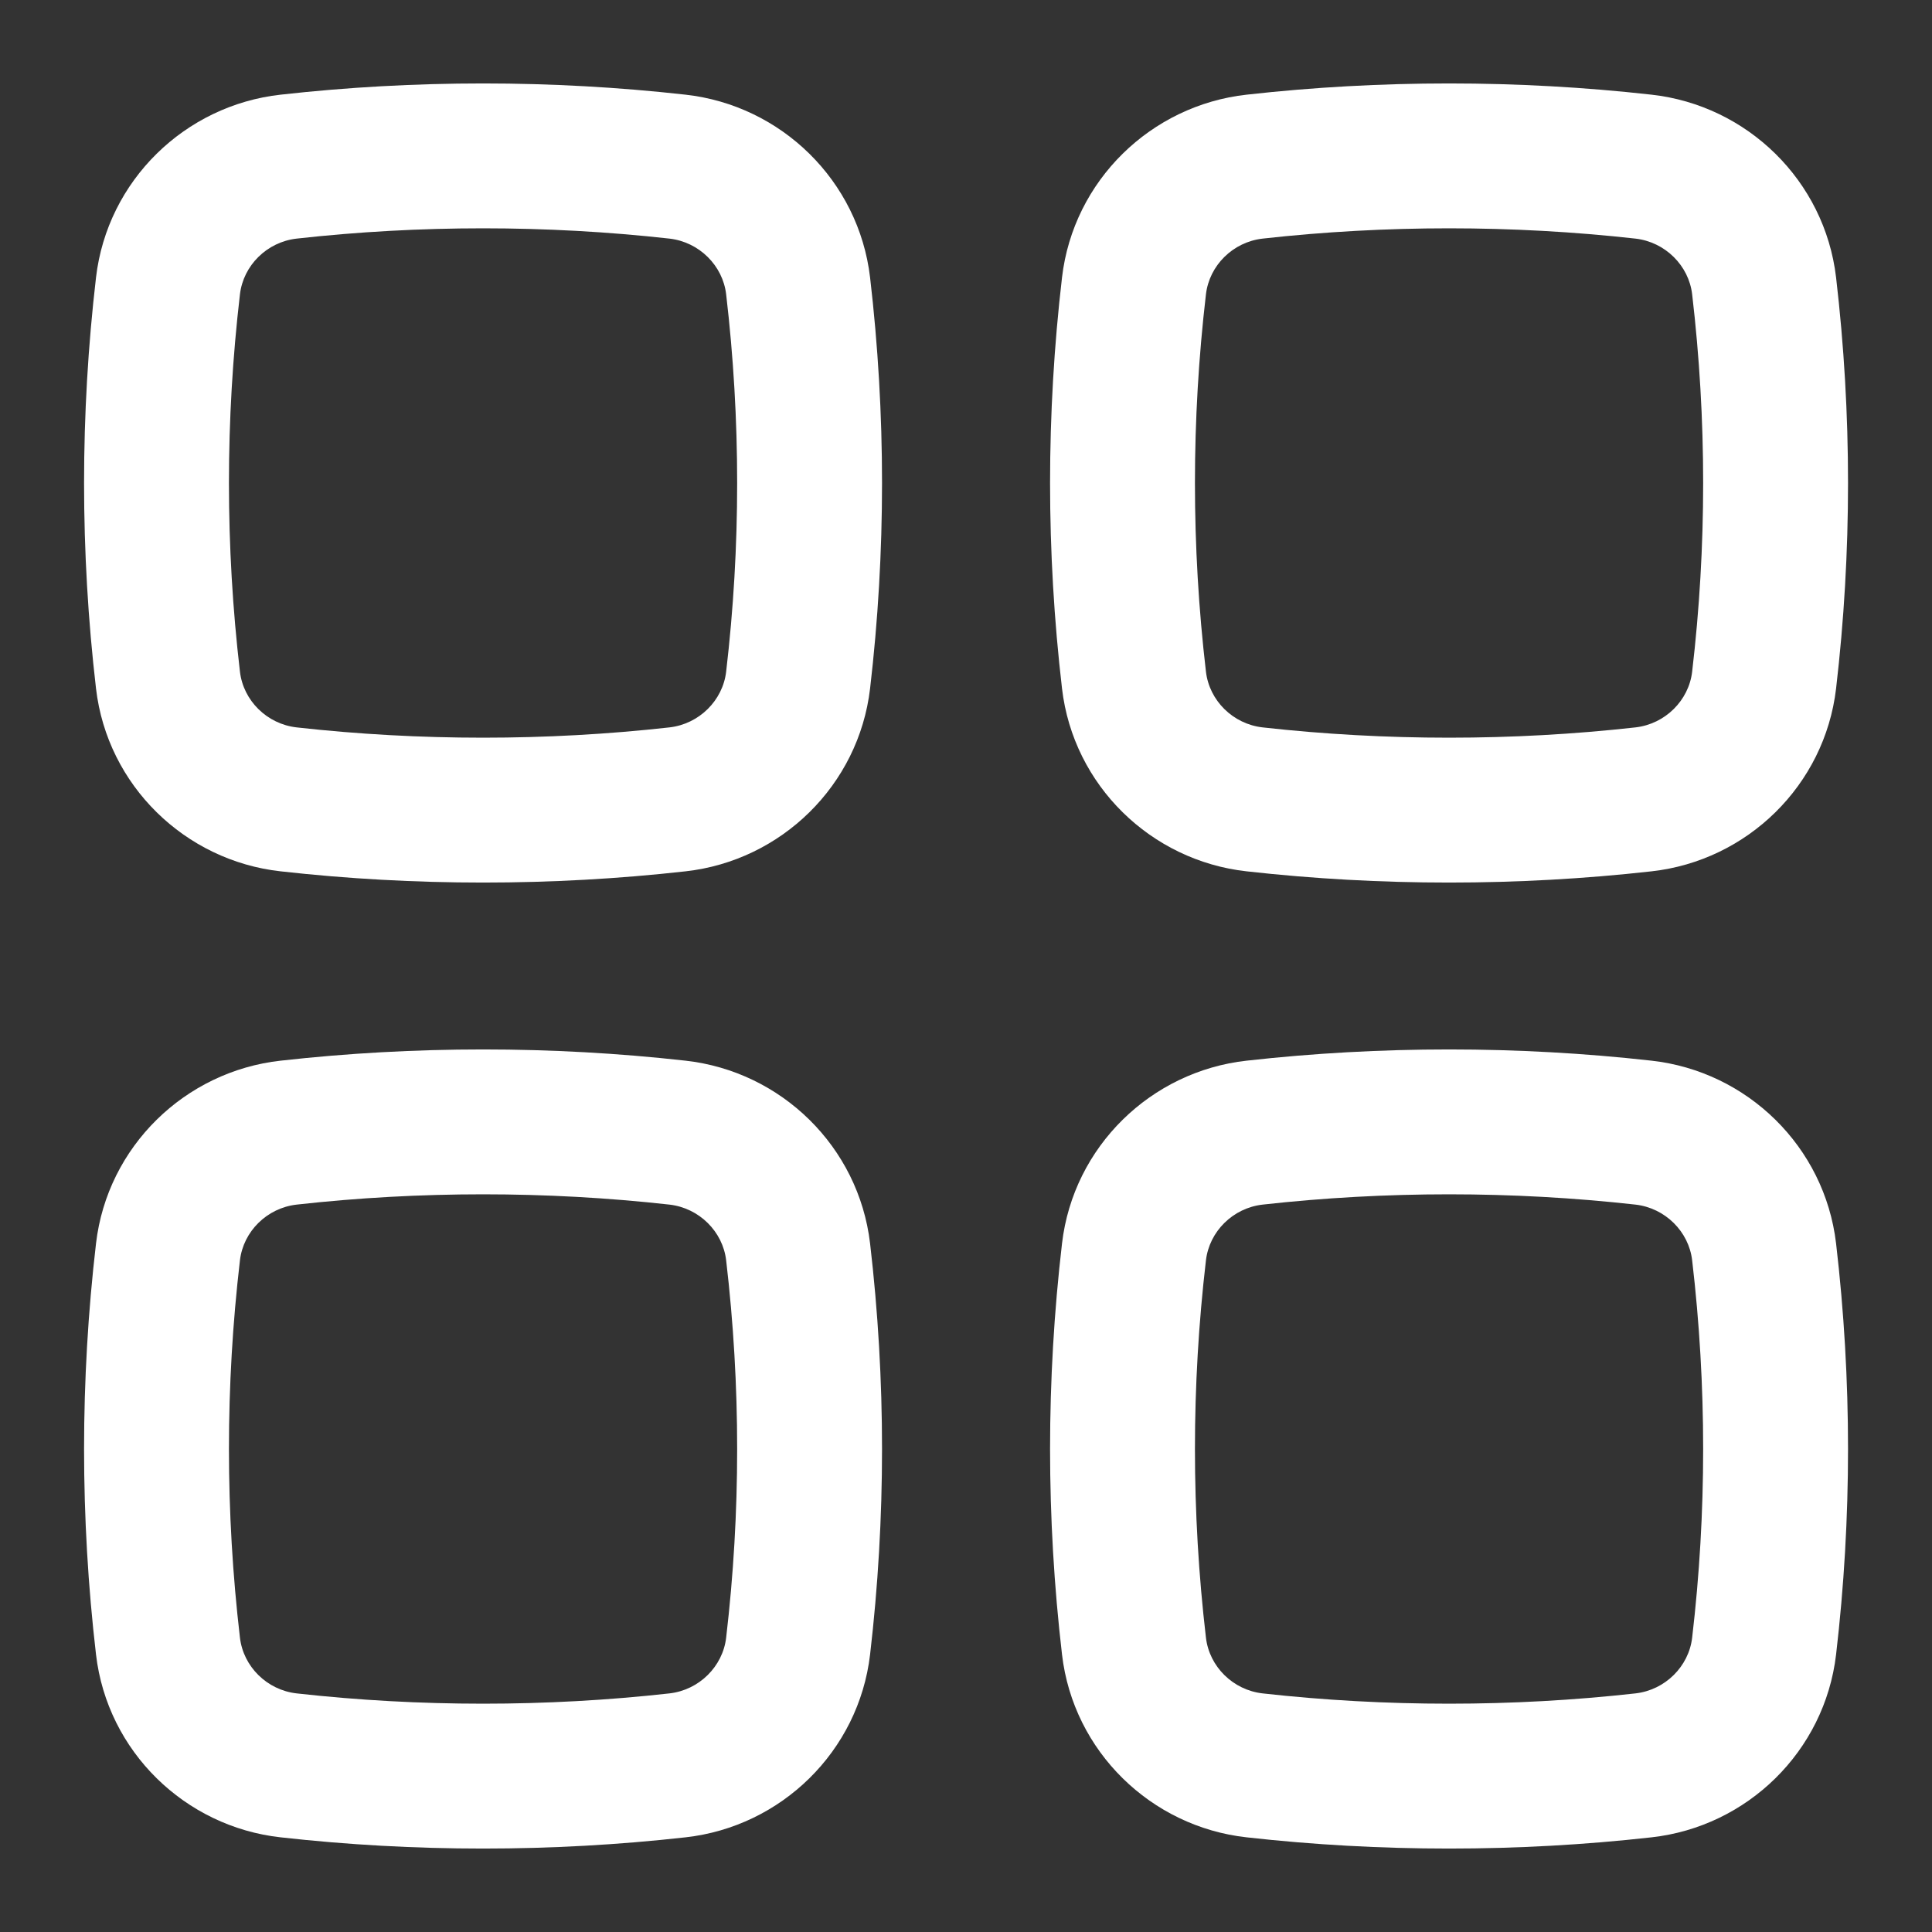 <svg width="20" height="20" viewBox="0 0 20 20" fill="none" xmlns="http://www.w3.org/2000/svg">
   <rect x="0" y="0" width="20" height="20" fill="#333333" stroke="none"/>
   <path fill-rule="evenodd" clip-rule="evenodd" d="M6.93 2.47C5.658 2.328 4.342 2.328 3.071 2.47C2.762 2.505 2.519 2.749 2.484 3.046C2.332 4.344 2.332 5.656 2.484 6.954C2.519 7.251 2.762 7.495 3.071 7.53C4.342 7.672 5.658 7.672 6.93 7.53C7.238 7.495 7.482 7.251 7.517 6.954C7.669 5.656 7.669 4.344 7.517 3.046C7.482 2.749 7.238 2.505 6.93 2.47ZM2.905 0.98C4.287 0.825 5.714 0.825 7.096 0.98C8.087 1.09 8.889 1.87 9.007 2.872C9.172 4.286 9.172 5.714 9.007 7.128C8.889 8.13 8.087 8.91 7.096 9.02C5.714 9.175 4.287 9.175 2.905 9.02C1.914 8.91 1.111 8.13 0.994 7.128C0.829 5.714 0.829 4.286 0.994 2.872C1.111 1.87 1.914 1.09 2.905 0.98Z" fill="white"/>
   <path fill-rule="evenodd" clip-rule="evenodd" d="M6.93 12.47C5.658 12.328 4.342 12.328 3.071 12.47C2.762 12.505 2.519 12.749 2.484 13.046C2.332 14.344 2.332 15.656 2.484 16.954C2.519 17.251 2.762 17.495 3.071 17.53C4.342 17.672 5.658 17.672 6.93 17.53C7.238 17.495 7.482 17.251 7.517 16.954C7.669 15.656 7.669 14.344 7.517 13.046C7.482 12.749 7.238 12.505 6.93 12.47ZM2.905 10.98C4.287 10.825 5.714 10.825 7.096 10.98C8.087 11.09 8.889 11.87 9.007 12.872C9.172 14.286 9.172 15.714 9.007 17.128C8.889 18.13 8.087 18.91 7.096 19.02C5.714 19.175 4.287 19.175 2.905 19.02C1.914 18.91 1.111 18.13 0.994 17.128C0.829 15.714 0.829 14.286 0.994 12.872C1.111 11.87 1.914 11.09 2.905 10.98Z" fill="white"/>
   <path fill-rule="evenodd" clip-rule="evenodd" d="M16.93 2.47C15.658 2.328 14.342 2.328 13.071 2.47C12.762 2.505 12.519 2.749 12.484 3.046C12.332 4.344 12.332 5.656 12.484 6.954C12.519 7.251 12.762 7.495 13.071 7.53C14.342 7.672 15.658 7.672 16.93 7.53C17.238 7.495 17.482 7.251 17.517 6.954C17.669 5.656 17.669 4.344 17.517 3.046C17.482 2.749 17.238 2.505 16.93 2.47ZM12.905 0.98C14.287 0.825 15.714 0.825 17.096 0.98C18.087 1.09 18.889 1.87 19.007 2.872C19.172 4.286 19.172 5.714 19.007 7.128C18.889 8.13 18.087 8.91 17.096 9.02C15.714 9.175 14.287 9.175 12.905 9.02C11.914 8.91 11.111 8.13 10.994 7.128C10.829 5.714 10.829 4.286 10.994 2.872C11.111 1.87 11.914 1.09 12.905 0.98Z" fill="white"/>
   <path fill-rule="evenodd" clip-rule="evenodd" d="M16.93 12.47C15.658 12.328 14.342 12.328 13.071 12.47C12.762 12.505 12.519 12.749 12.484 13.046C12.332 14.344 12.332 15.656 12.484 16.954C12.519 17.251 12.762 17.495 13.071 17.53C14.342 17.672 15.658 17.672 16.93 17.53C17.238 17.495 17.482 17.251 17.517 16.954C17.669 15.656 17.669 14.344 17.517 13.046C17.482 12.749 17.238 12.505 16.93 12.47ZM12.905 10.98C14.287 10.825 15.714 10.825 17.096 10.98C18.087 11.09 18.889 11.87 19.007 12.872C19.172 14.286 19.172 15.714 19.007 17.128C18.889 18.13 18.087 18.91 17.096 19.02C15.714 19.175 14.287 19.175 12.905 19.02C11.914 18.91 11.111 18.13 10.994 17.128C10.829 15.714 10.829 14.286 10.994 12.872C11.111 11.87 11.914 11.09 12.905 10.98Z" fill="white"/>
   </svg>
   